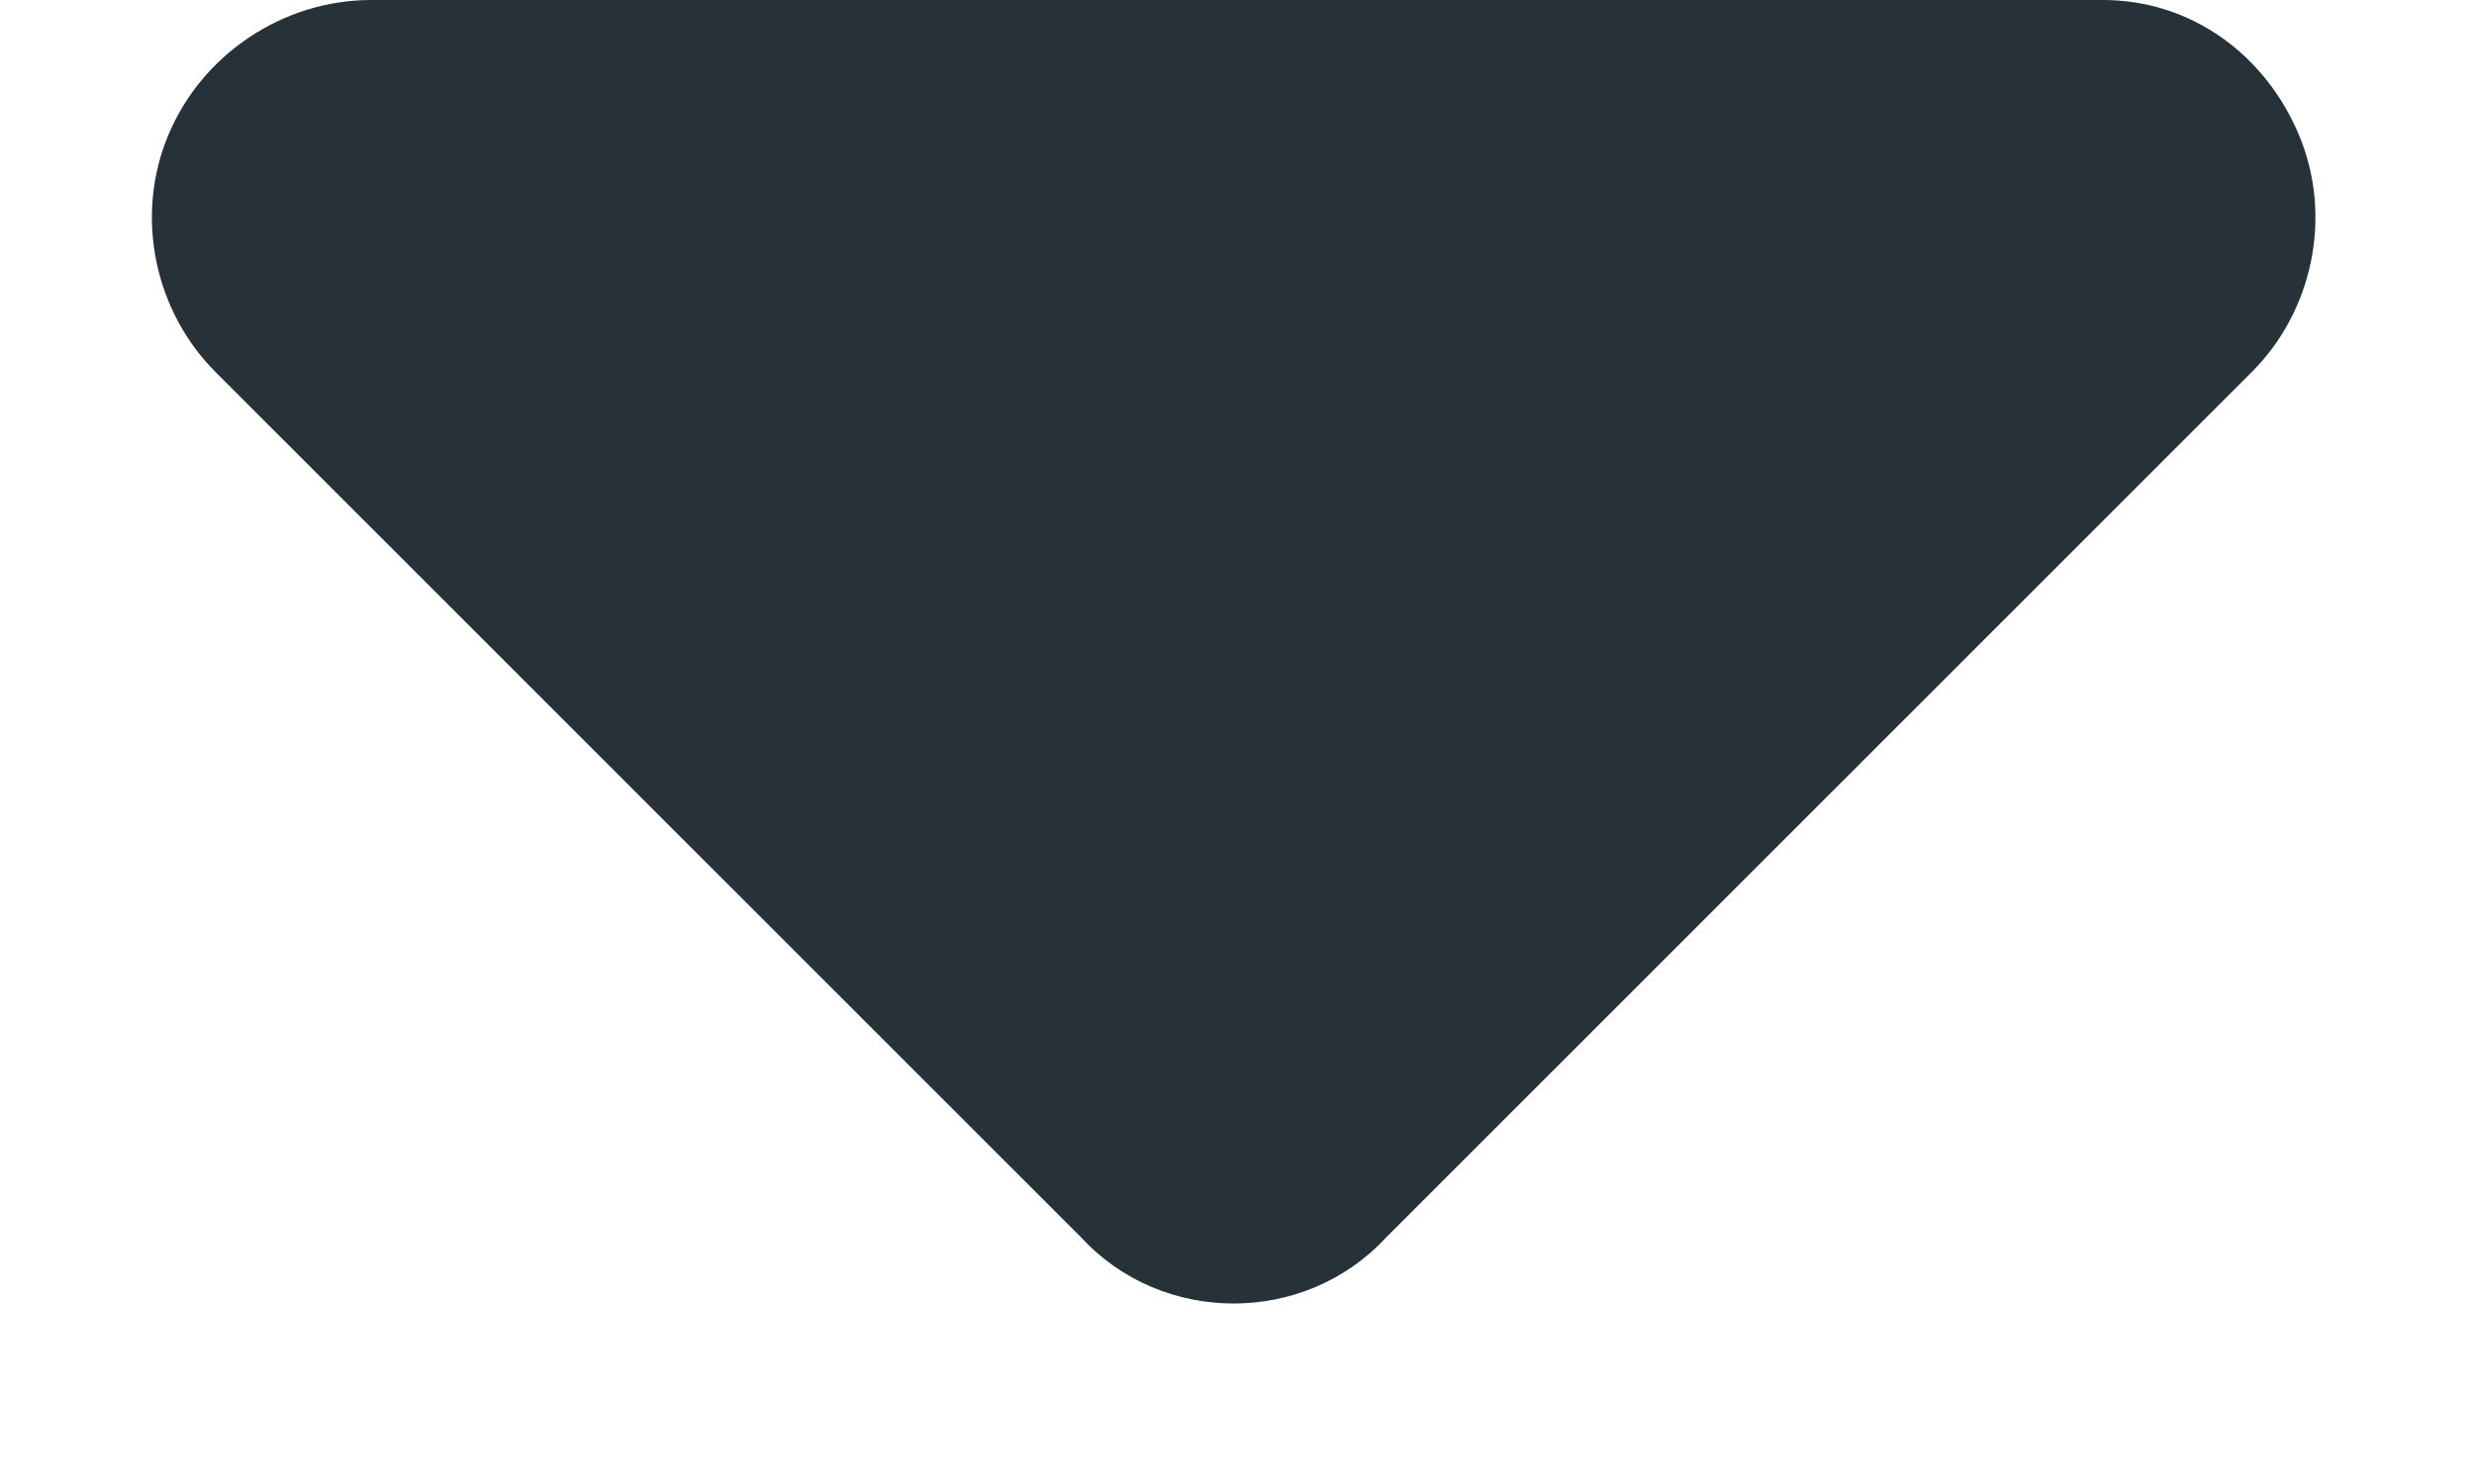 <svg width="10" height="6" viewBox="0 0 10 6" fill="none" xmlns="http://www.w3.org/2000/svg">
<path d="M4.371 5.004C4.699 5.359 5.273 5.359 5.602 5.004L9.102 1.504C9.348 1.258 9.43 0.875 9.293 0.547C9.156 0.219 8.855 0 8.5 0H1.5C1.145 0 0.816 0.219 0.68 0.547C0.543 0.875 0.625 1.258 0.871 1.504L4.371 5.004Z" fill="#263238"/>
</svg>
